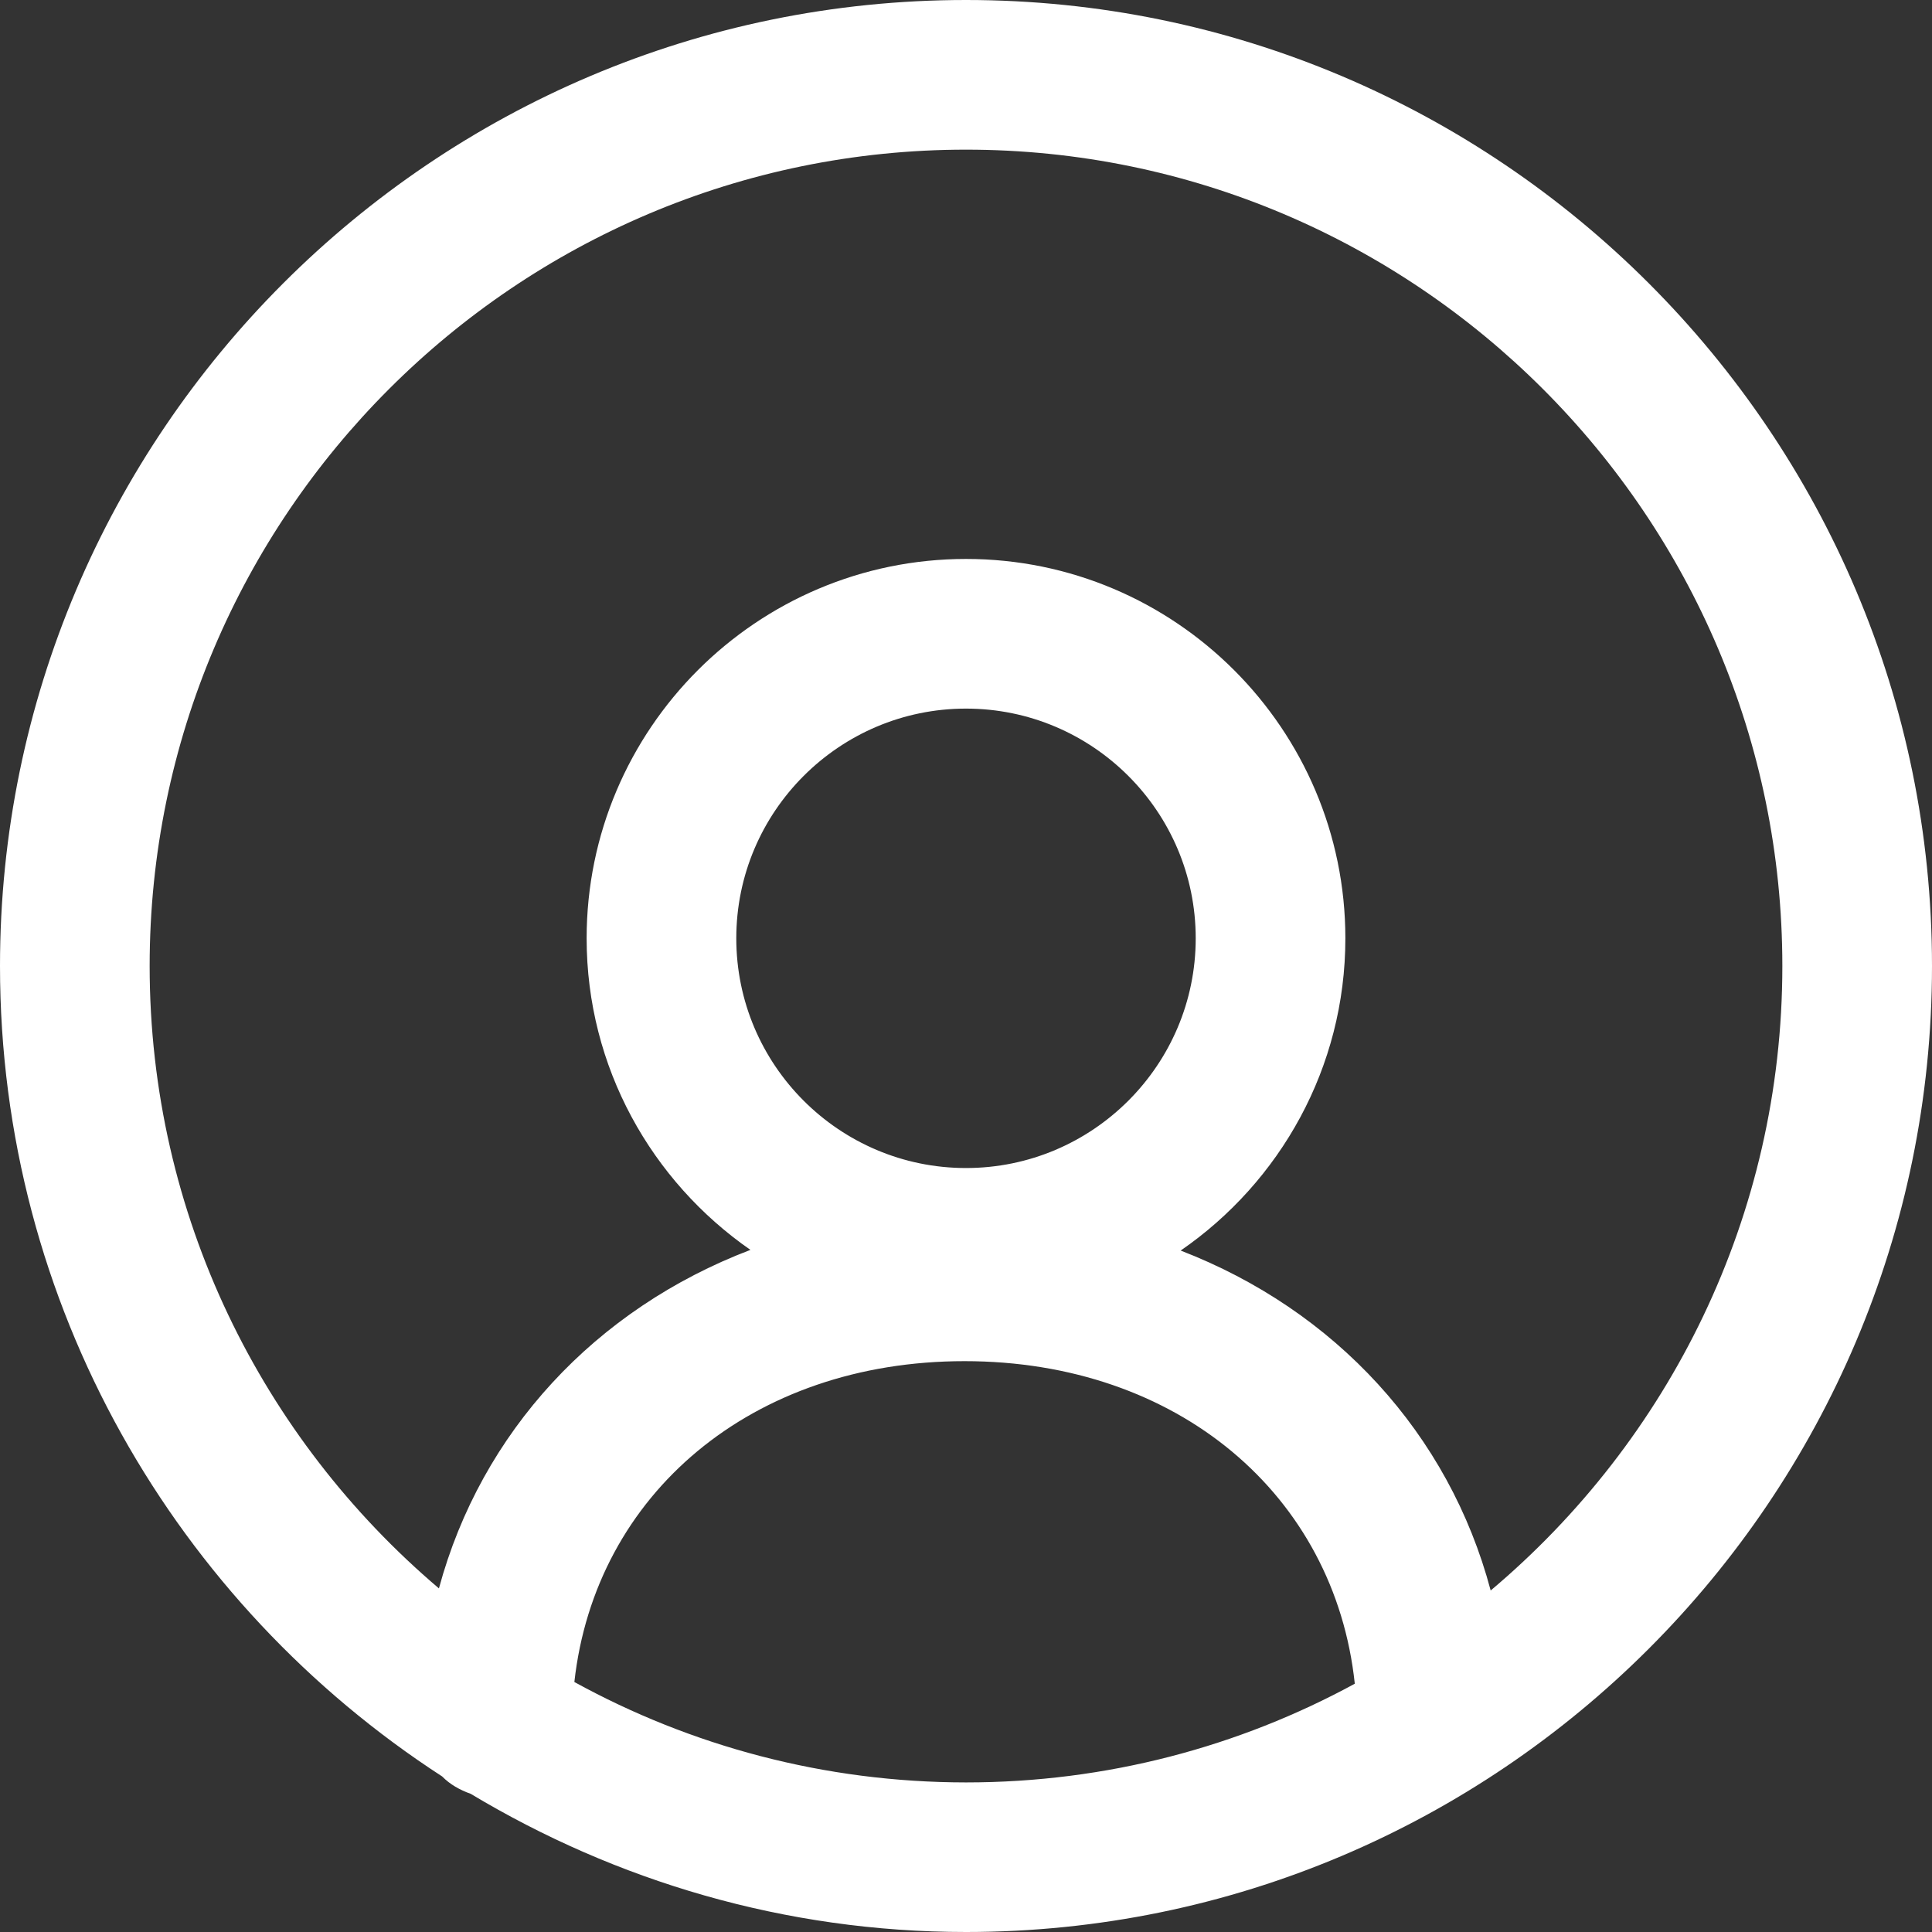 <!-- icon666.com - MILLIONS OF FREE VECTOR ICONS --><svg version="1.1" id="Capa_1" xmlns="http://www.w3.org/2000/svg" xmlns:xlink="http://www.w3.org/1999/xlink" x="0px" y="0px" viewBox="0 0 512 512" style="enable-background:new 0 0 512 512;" xml:space="preserve"><rect x="0" y="0" width="512" height="512" fill="#333333" stroke="none"/><g><g><path d="M256,0C114.853,0,0,114.833,0,256c0,89.987,46.778,169.127,117.173,214.774c2.082,2.122,4.7,3.589,7.555,4.601 C163.178,498.456,207.973,512,256,512c141.167,0,256-114.833,256-256S397.167,0,256,0z M256,472.361 c-37.577-0.02-72.953-9.677-103.788-26.611c5.532-49.792,47.036-85.029,103.391-85.029c56.534,0,98.097,35.455,103.431,85.485 C328.378,462.882,293.28,472.361,256,472.361z M195.123,248.663c0-33.572,27.305-60.877,60.877-60.877 s60.877,27.305,60.877,60.877c0,33.571-27.305,60.877-60.877,60.877S195.123,282.235,195.123,248.663z M395.045,421.498 c-11.045-41.523-41.186-74.282-82.154-90.086c26.314-18.144,43.645-48.444,43.645-82.749c0-55.444-45.093-100.536-100.536-100.536 c-55.444,0-100.536,45.092-100.536,100.536c0,34.206,17.232,64.387,43.407,82.57c-41.067,15.646-71.347,48.265-82.551,89.709 C69.503,381.204,39.659,322.052,39.659,256c0-119.275,97.046-216.341,216.341-216.341S472.341,136.725,472.341,256 C472.341,322.37,442.24,381.779,395.045,421.498z" fill="#000000" style="fill: rgb(255, 255, 255);"></path></g></g></svg>